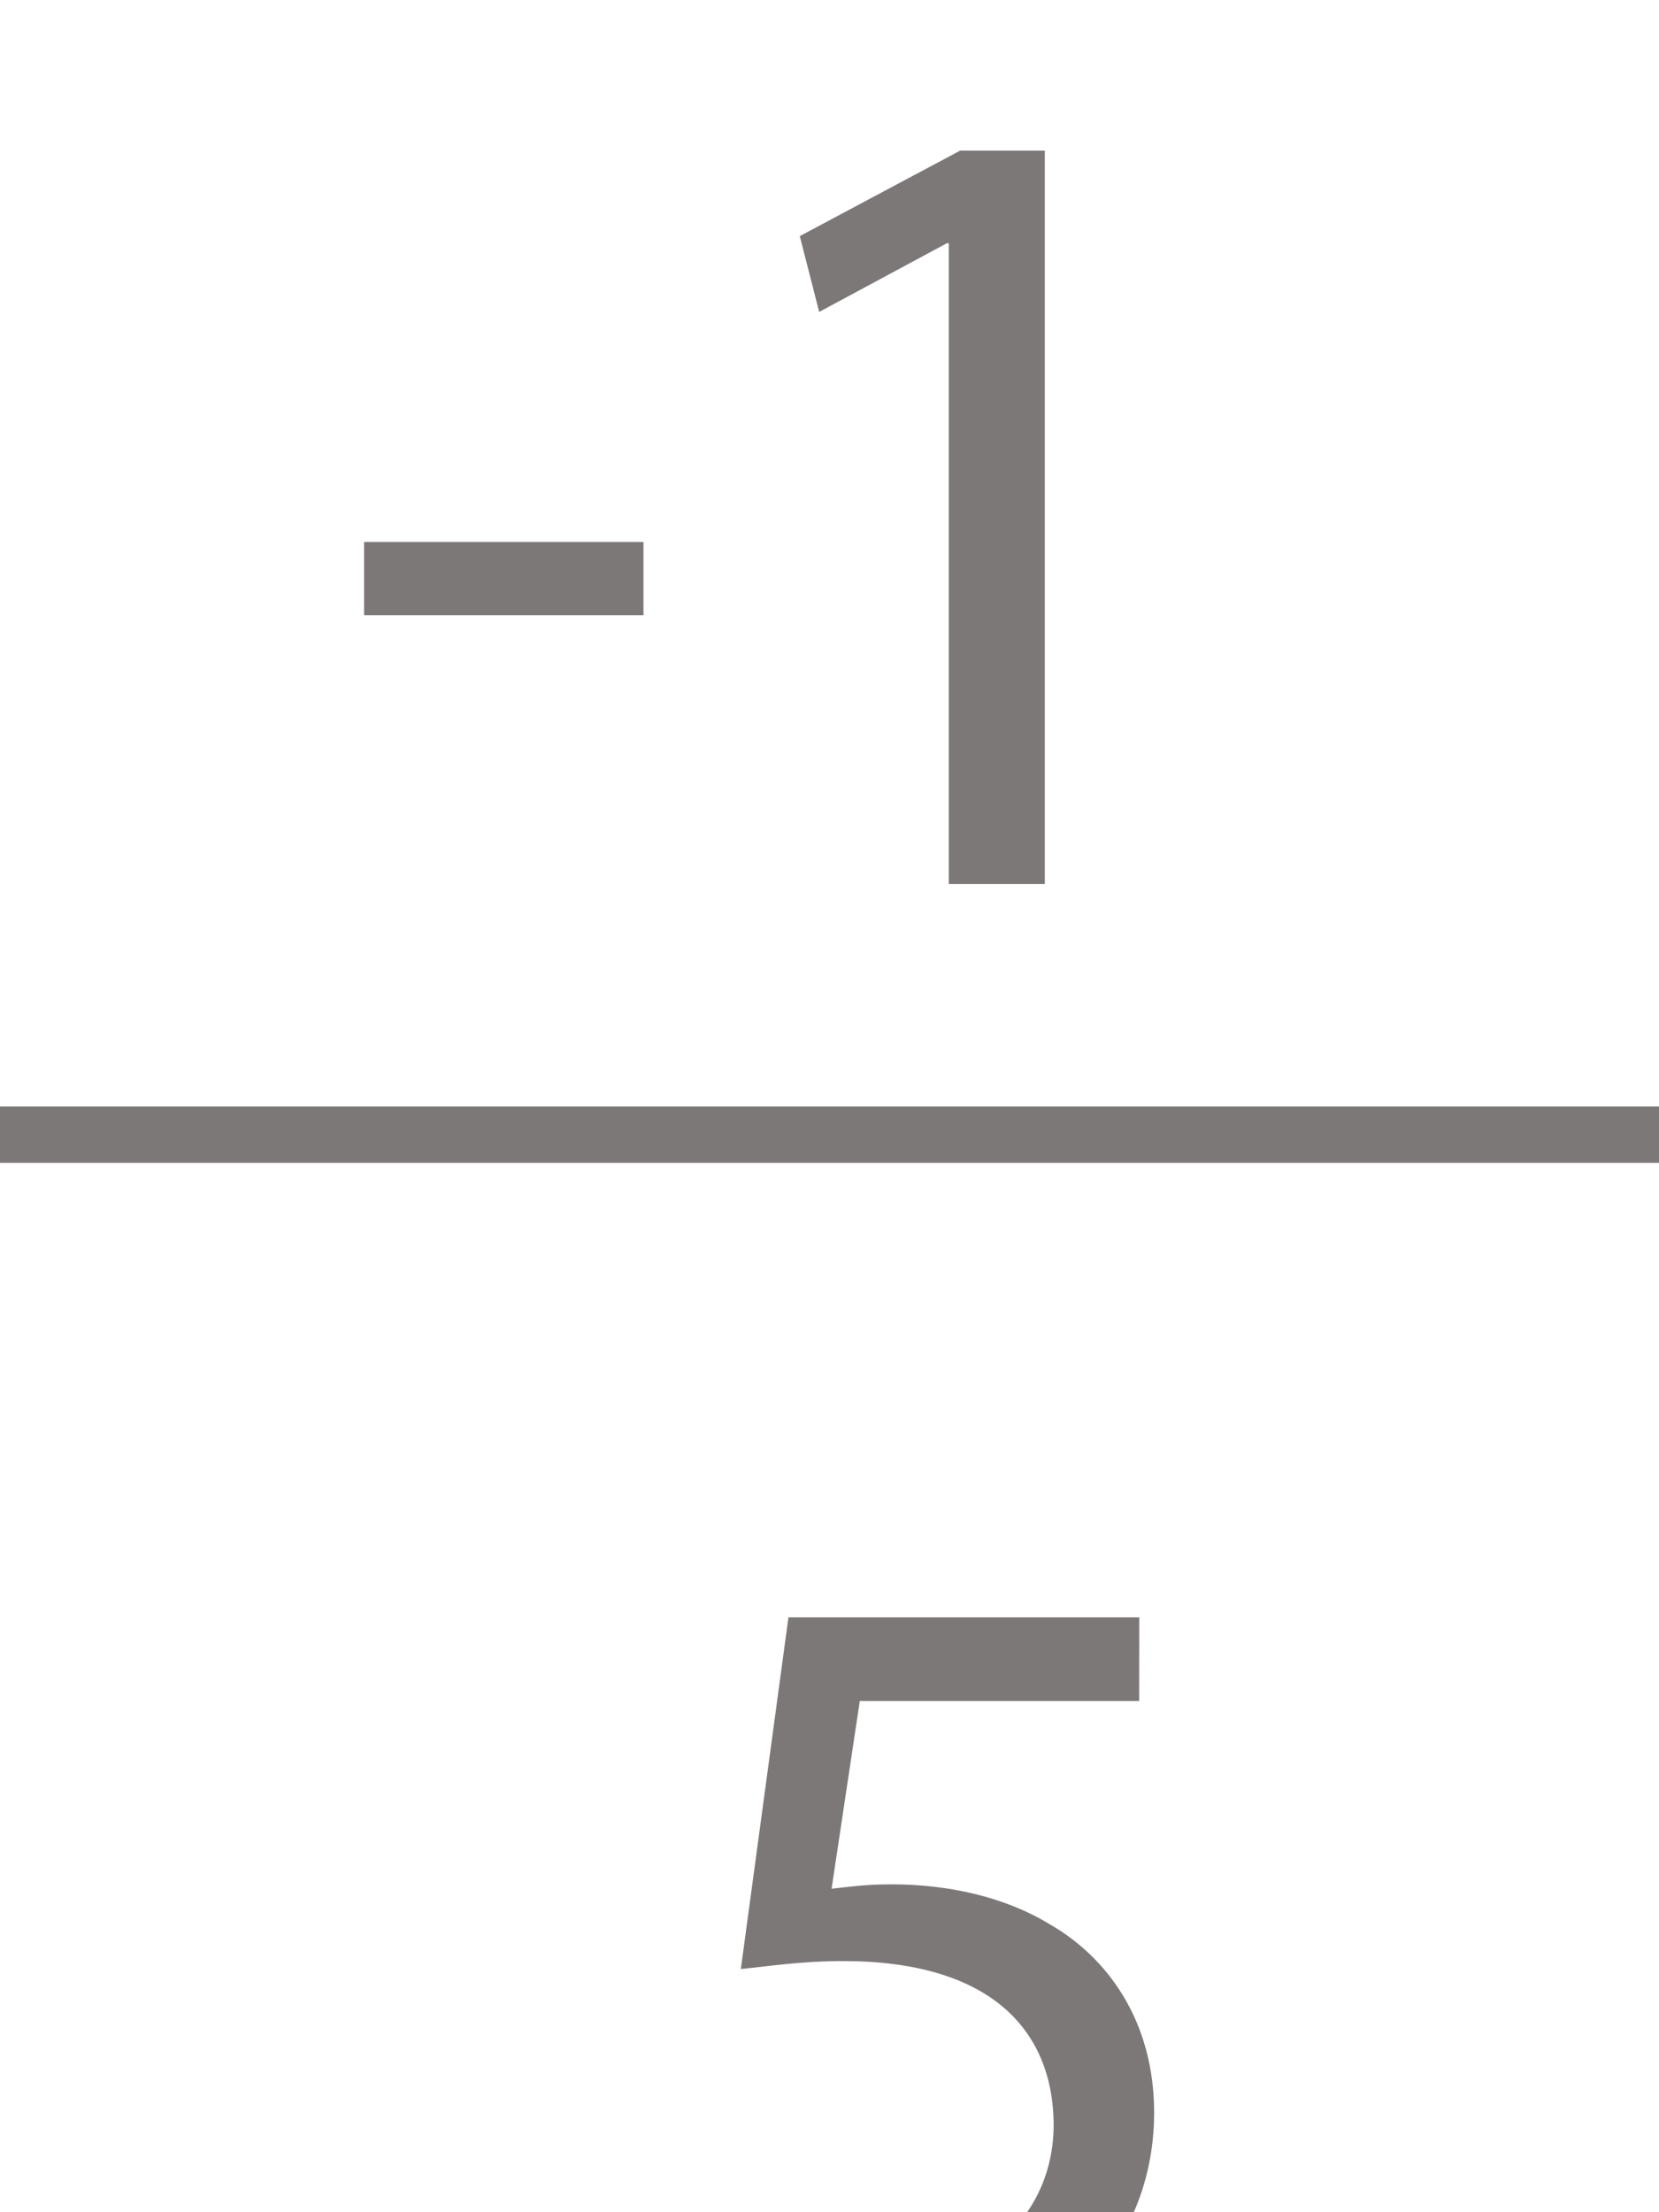 <svg id="svg97485" version="1.1" viewBox="0 0 10.382 13.843" xmlns="http://www.w3.org/2000/svg">
 <title id="title97526">img_78</title>
 <g id="layer1" transform="translate(-113.49 -124.61)">
  <path id="path87531" d="m113.49 131.71h10.382" style="fill:none;stroke-miterlimit:10;stroke-width:.353;stroke:#7d7878"/>
  <g id="g87539" transform="matrix(.353 0 0 .353 -72.502 -1282.6)" style="fill:#7d7878">
   <g id="use87533" transform="translate(528.41 4002.1)"></g>
   <g id="use87535" transform="translate(532.75 4002.1)">
    <path id="path97446" d="m0.594-6.062v1.297h4.953v-1.297z"/>
   </g>
   <g id="use87537" transform="translate(538.99 4002.1)">
    <path id="path97450" d="m4.719 0h1.703v-13h-1.5l-2.844 1.516 0.344 1.344 2.266-1.219h0.031z"/>
   </g>
  </g>
  <g id="g87543" transform="matrix(.353 0 0 .353 -72.502 -1282.6)" style="fill:#7d7878">
   <g id="use87541" transform="translate(538.43 4028.1)">
    <path id="path97454" d="m8.656-13h-6.219l-0.844 6.234c0.484-0.047 1.062-0.141 1.812-0.141 2.594 0 3.719 1.203 3.734 2.891 0 1.734-1.422 2.812-3.078 2.812-1.188 0-2.25-0.391-2.781-0.719l-0.438 1.344c0.609 0.391 1.812 0.797 3.234 0.797 2.828 0 4.844-1.906 4.844-4.438 0-1.641-0.844-2.766-1.859-3.344-0.797-0.484-1.797-0.703-2.797-0.703-0.484 0-0.766 0.047-1.062 0.078l0.5-3.328h4.953z"/>
   </g>
  </g>
 </g>
</svg>
